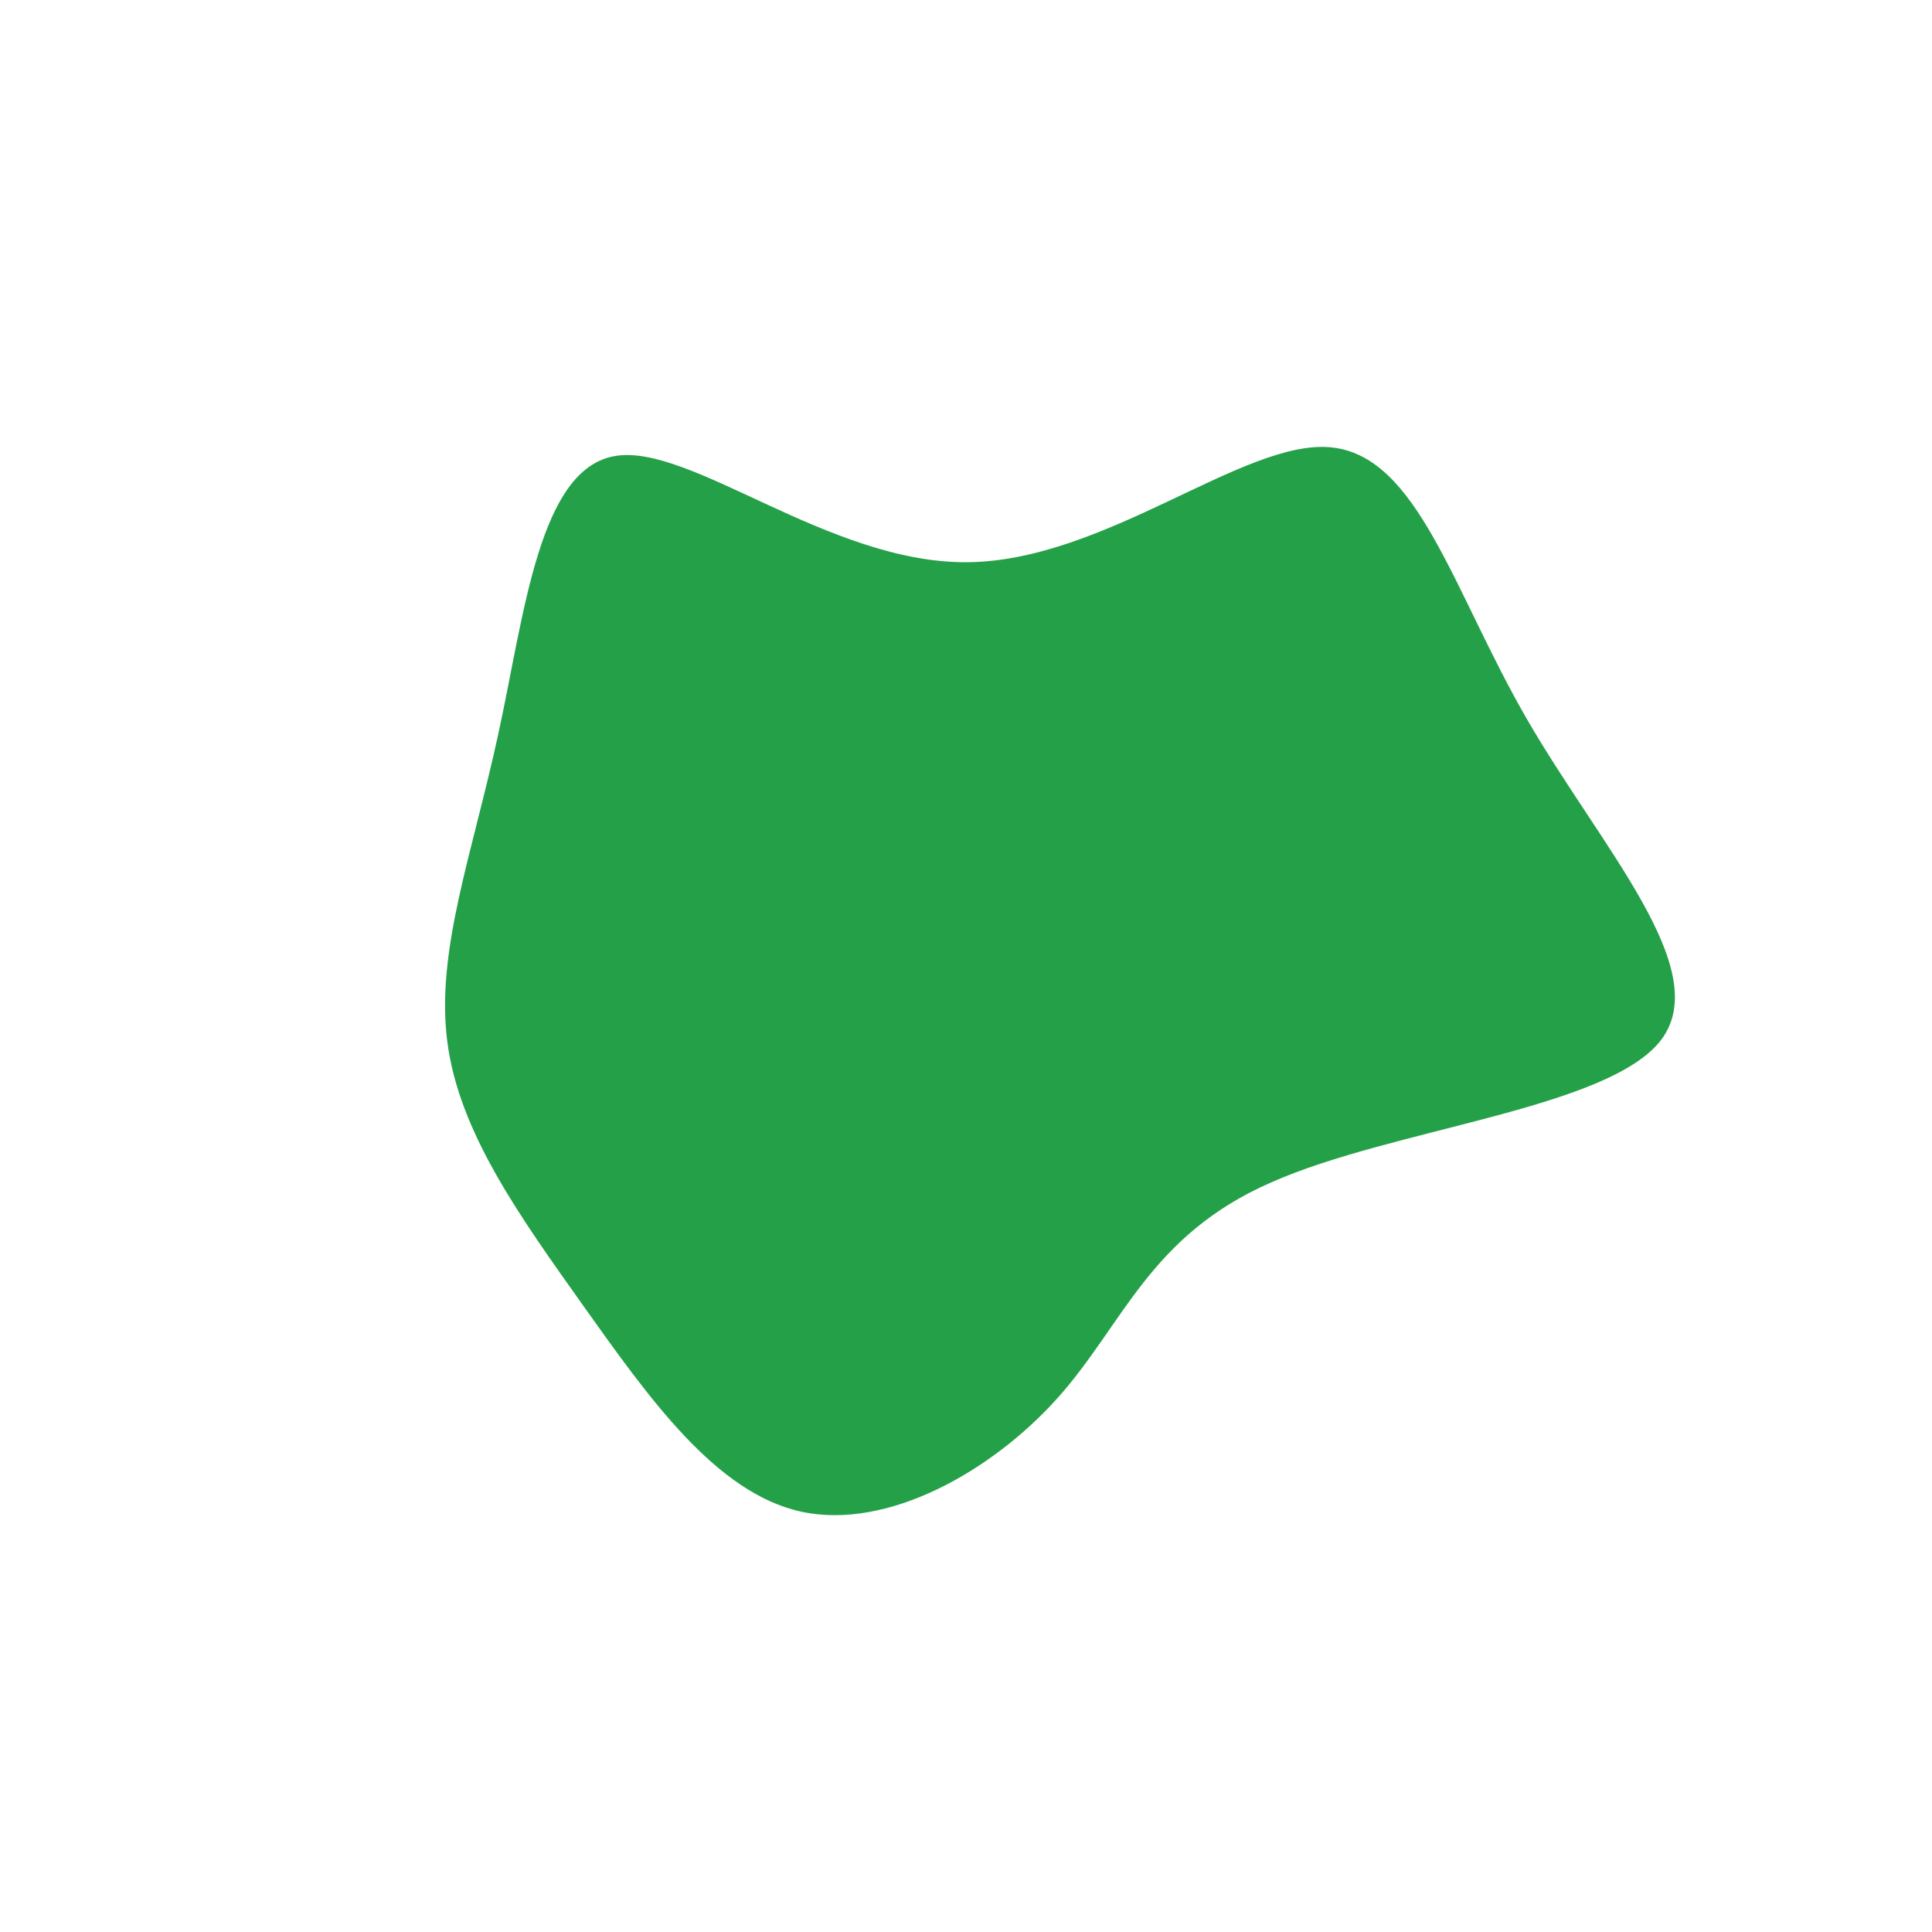 <?xml version="1.0" standalone="no"?>
<svg viewBox="0 0 200 200" xmlns="http://www.w3.org/2000/svg">
  <path fill="#24A148" d="M37.7,-53.7C46.8,-52.9,50.4,-38.8,58.1,-25.5C65.8,-12.2,77.4,0.3,72,7.6C66.6,14.8,44.2,16.8,31.6,22.4C19,27.9,16.3,37.1,9.5,44.7C2.7,52.3,-8.1,58.4,-17,56.5C-25.9,54.6,-32.9,44.6,-39.6,35.2C-46.2,25.9,-52.5,17.2,-53.7,7.8C-54.9,-1.6,-51.1,-11.6,-48.4,-24.1C-45.7,-36.5,-44.2,-51.5,-36.3,-52.8C-28.5,-54.1,-14.2,-41.7,0.1,-41.8C14.4,-41.9,28.7,-54.5,37.7,-53.7Z" transform="translate(100 100)" />
</svg>
